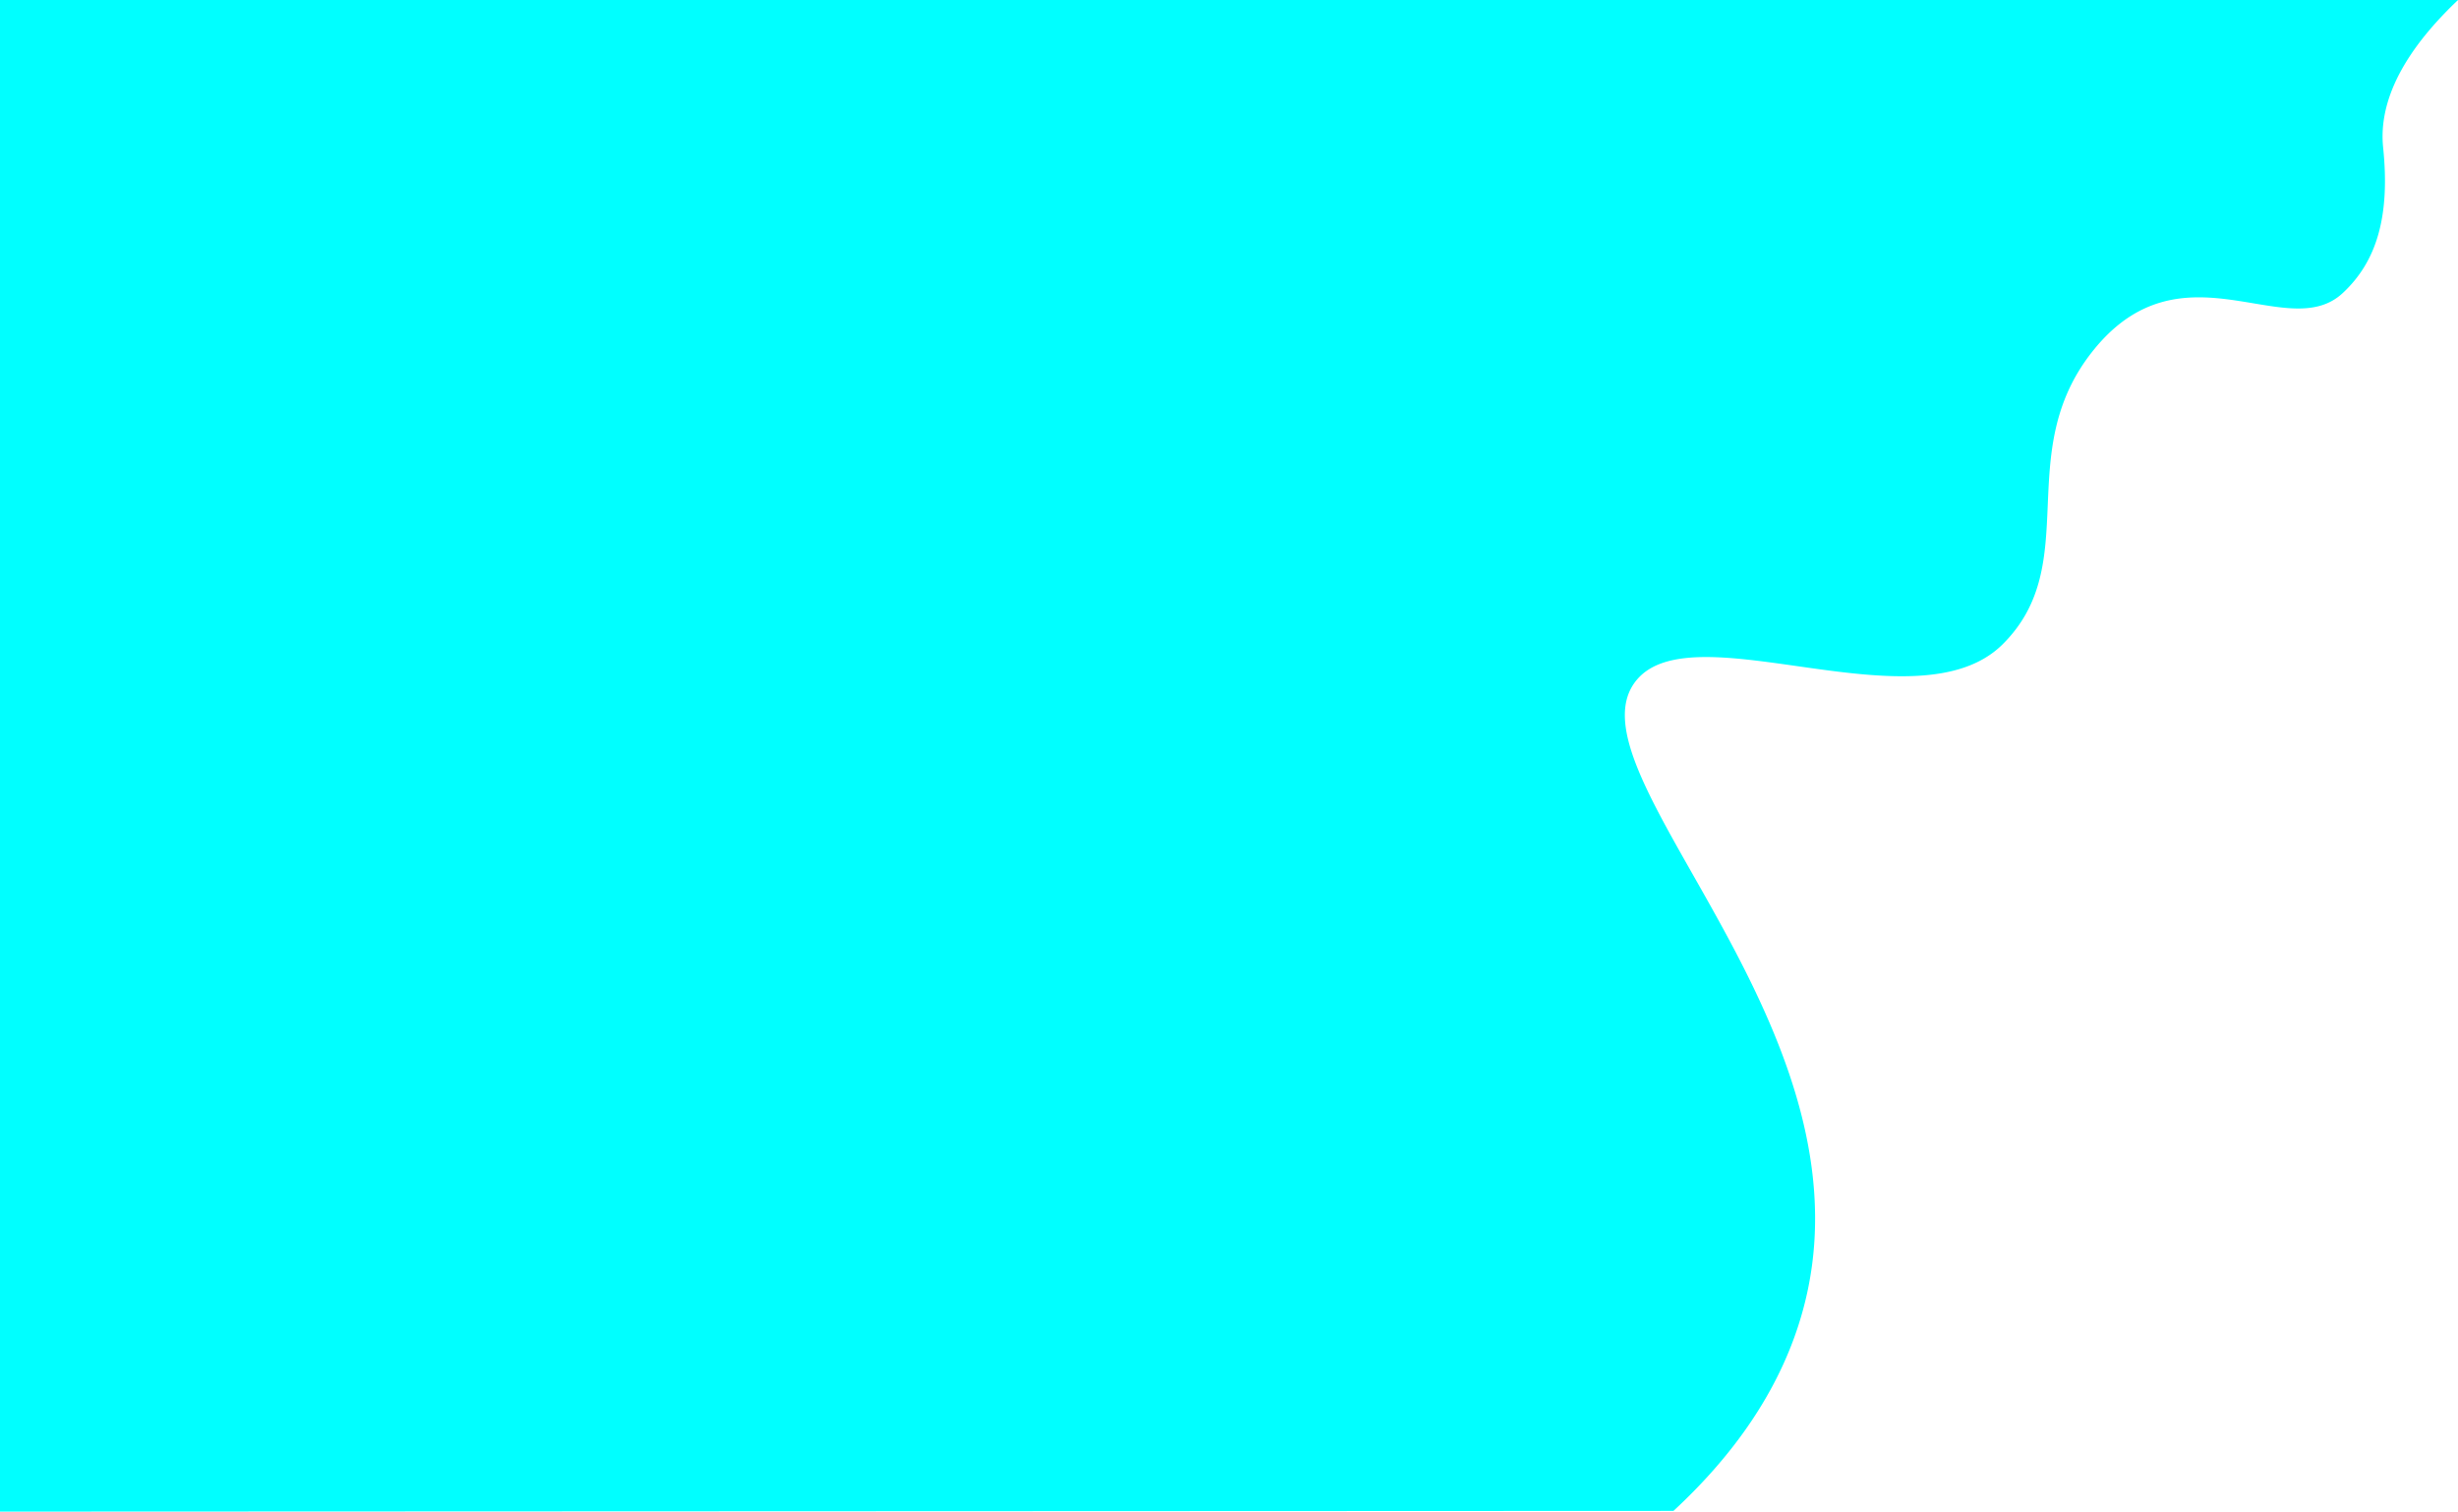 <svg id="Layer_2" data-name="Layer 2" xmlns="http://www.w3.org/2000/svg" width="1755.977" height="1080" viewBox="0 0 1755.977 1080"><defs><style>.cls-1{fill:aqua;}</style></defs><path class="cls-1" d="M1195.5,1079.5c37.92-35.12,81.26-87.4,96-158a245.219,245.219,0,0,0,4.76-35.97c10.58-181.66-177.56-340.39-126.76-400.03,41.57-48.81,200.24,35,261-25,58.35-57.63,6.62-136.12,64-209,49.34-62.66,105.75-31.14,147.25-31.09,12.01.02,22.77-2.6,31.75-10.91,24.48-22.64,34.03-55.03,29-104-.06-.58-.11-1.16-.16-1.74-3.25-40.477,25.766-77.276,53.637-103.76H0V1080"/></svg>
